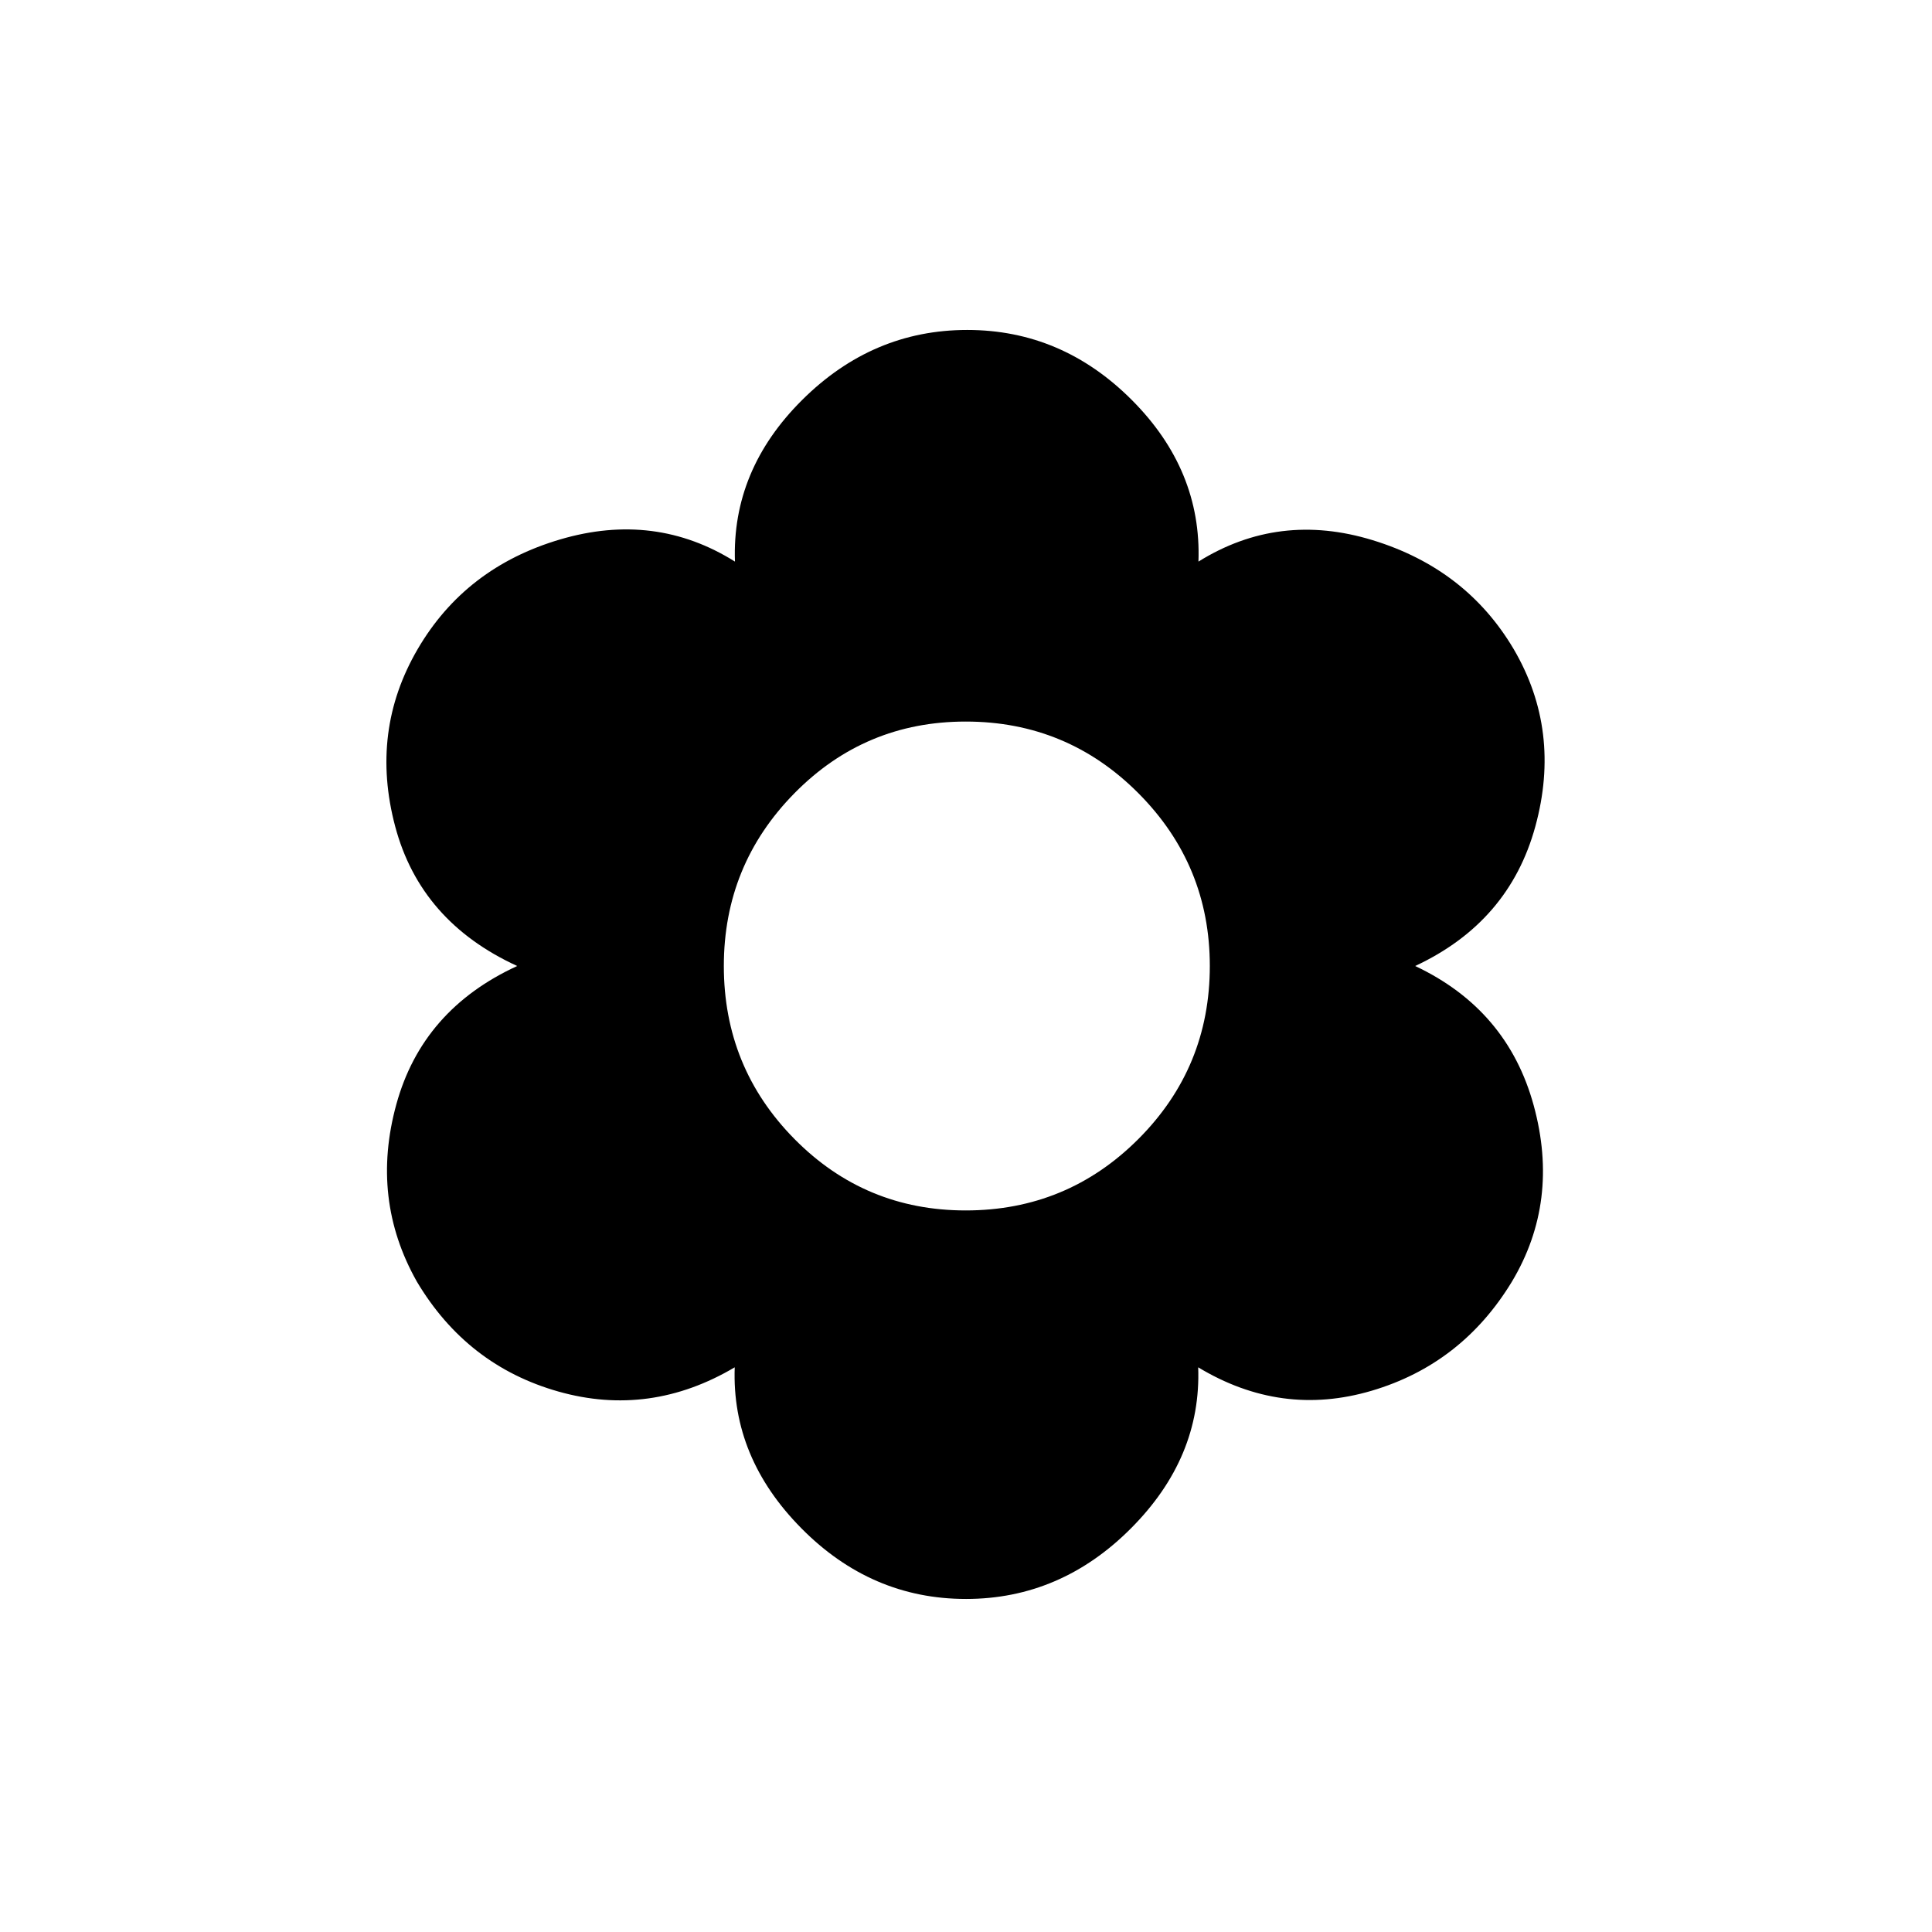 <svg xmlns="http://www.w3.org/2000/svg" height="40" viewBox="0 -960 960 960" width="40"><path d="M479.97-165.49q-47.05 0-81.78-35.12-34.73-35.12-33.11-79.98-42.11 24.9-87.58 12.05-45.47-12.86-70.35-54.61-23.16-41.02-10.21-88.11Q209.88-458.35 257-480q-48.06-22.03-60.64-69.38-12.58-47.35 11.15-88.03t70.85-54.56q47.13-13.88 86.84 11.02-1.61-45.5 33.38-80.3 34.98-34.8 82.04-34.8 47.05 0 81.78 34.8 34.73 34.8 33.11 80.3 39.98-24.9 86.52-10.65 46.55 14.24 70.15 54.19 23.73 40.55 10.72 88.08-13 47.52-59.71 69.33 45.89 21.65 58.91 69.31 13.02 47.65-10.84 87.54-24.87 40.98-69.75 54.22-44.88 13.24-86.13-11.66 1.62 44.86-33.37 79.98-34.98 35.12-82.04 35.12Zm-.12-193.05q50.37 0 85.84-35.52 35.46-35.53 35.46-85.94 0-50.19-35.46-85.83-35.47-35.63-85.84-35.63-50.04 0-85.11 35.63-35.07 35.64-35.07 85.83 0 50.41 35.07 85.94 35.07 35.52 85.11 35.52Z"/></svg>
